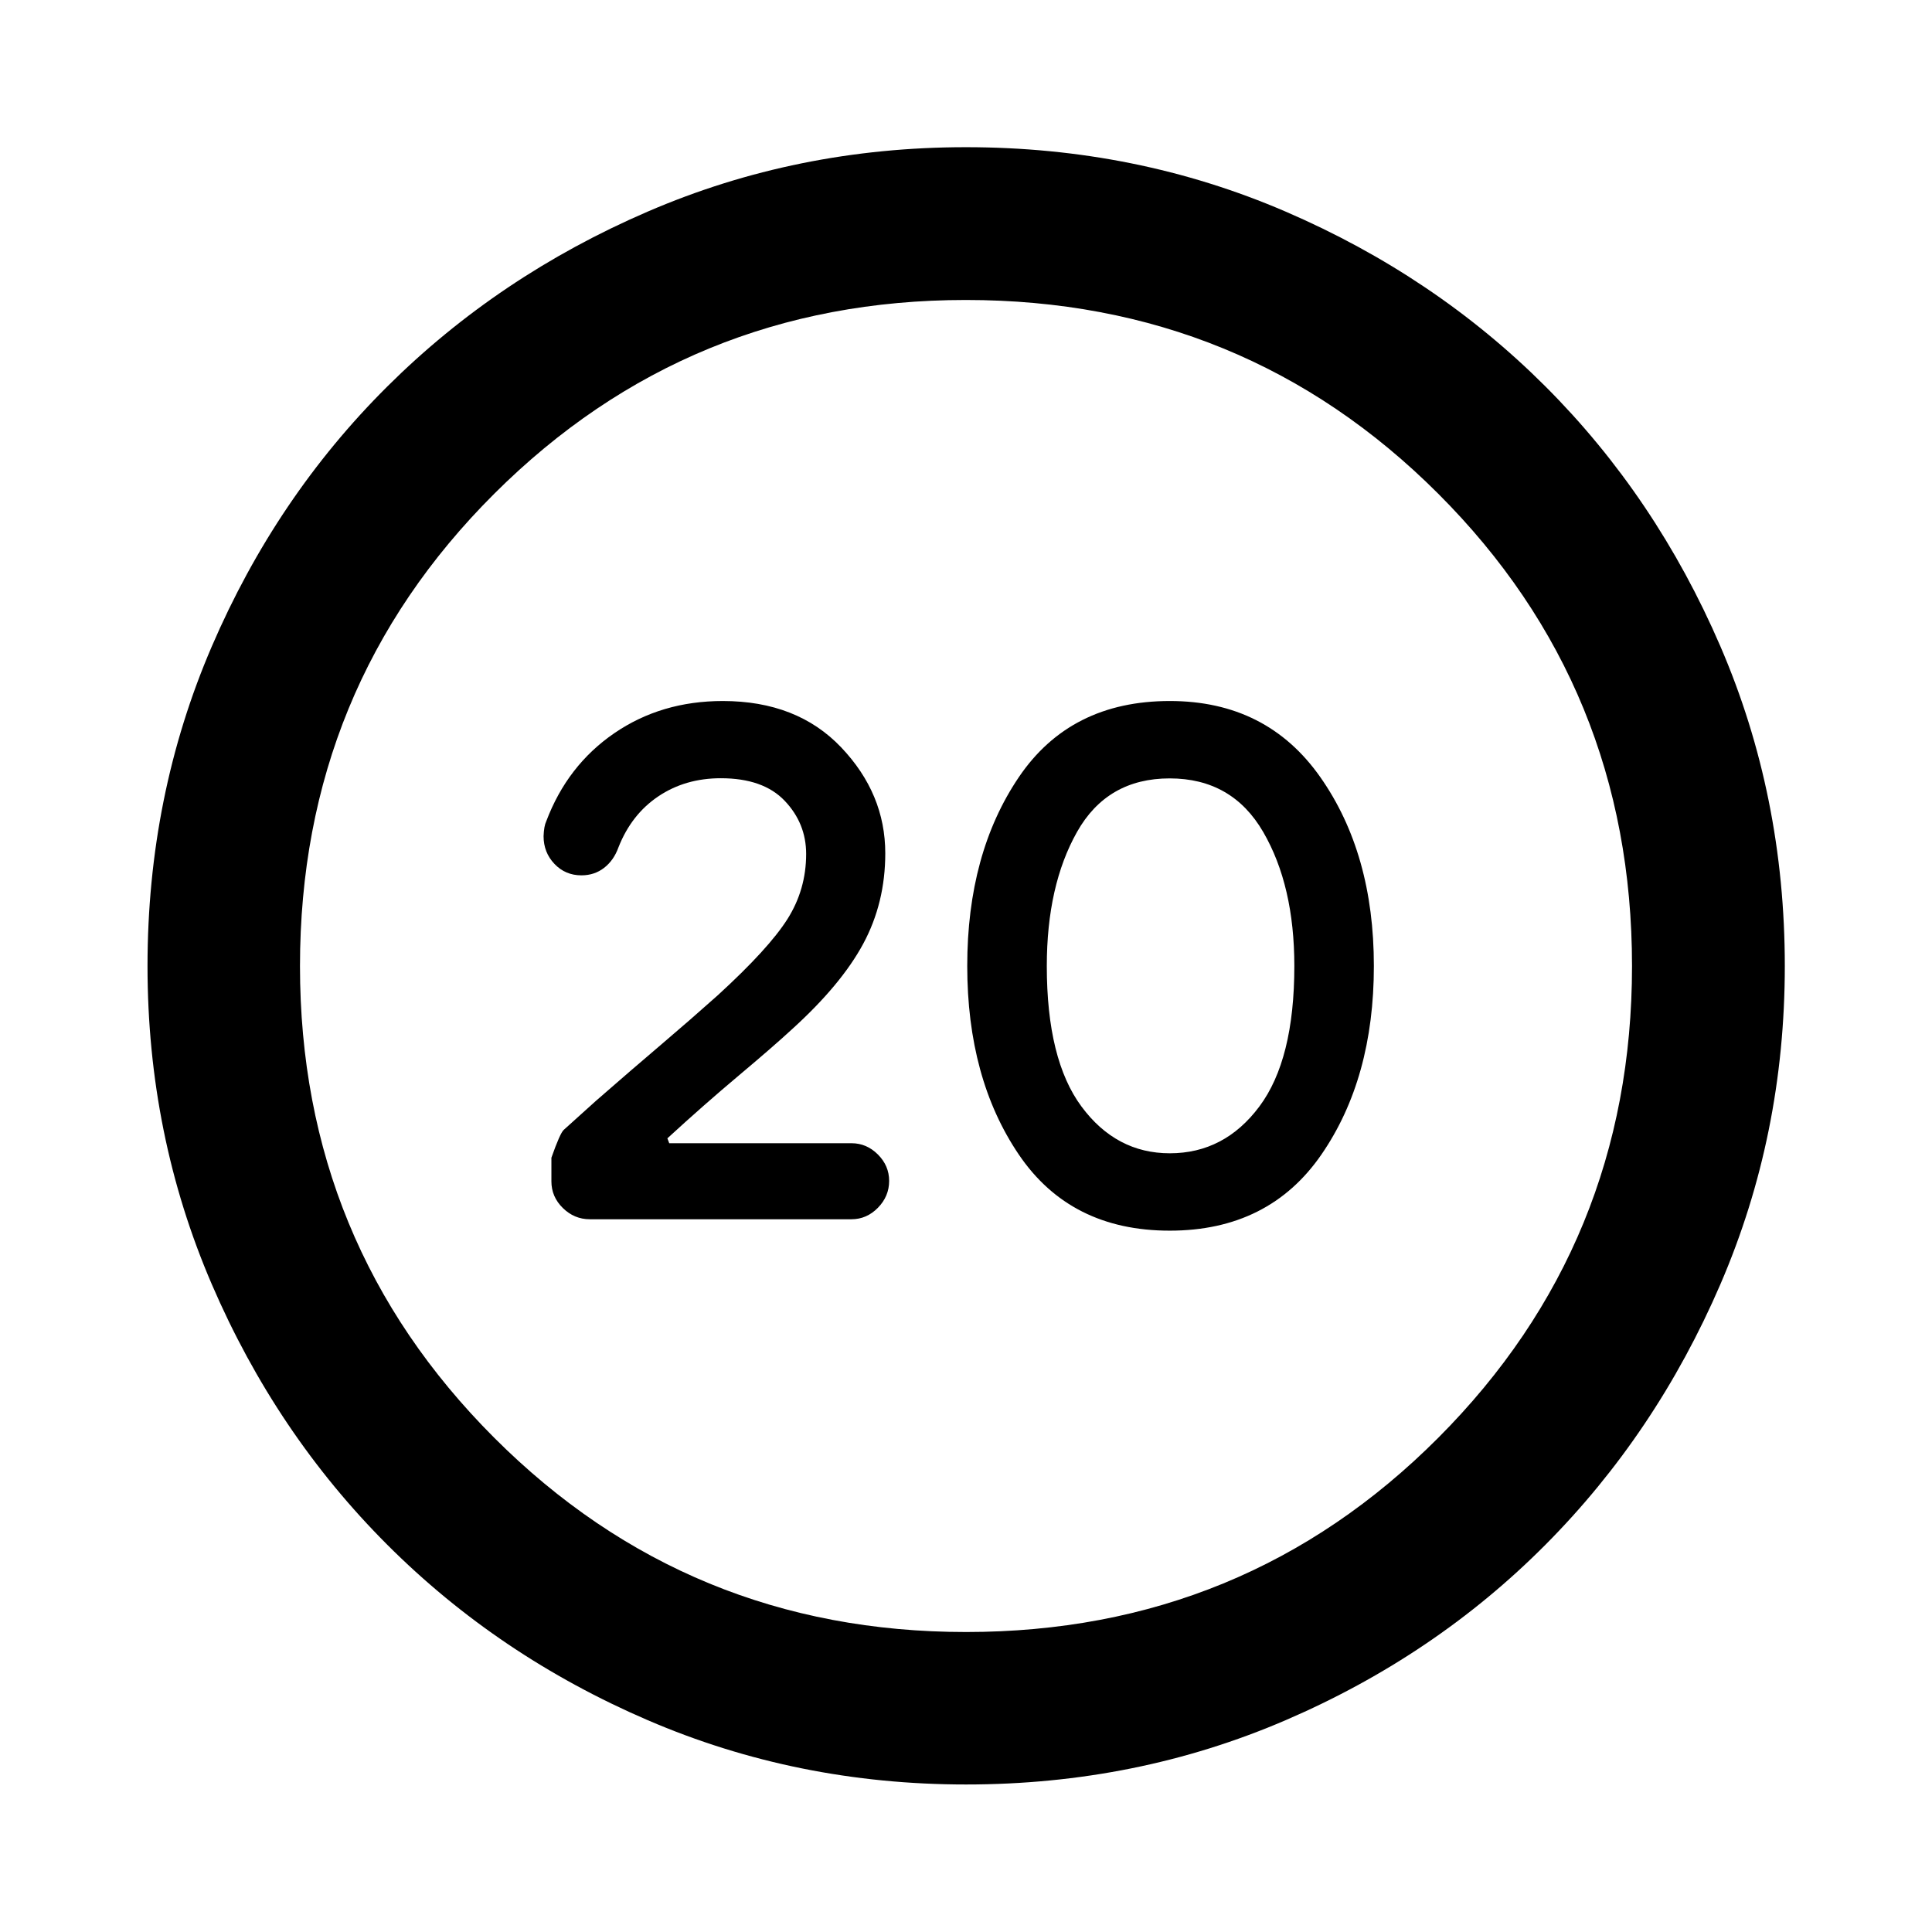 <svg xmlns="http://www.w3.org/2000/svg" height="40" viewBox="0 -960 960 960" width="40"><path d="M581.2-348.49q49.34 0 75.41-37.83 26.06-37.83 26.06-93.69 0-55.87-26.56-93.76-26.57-37.9-74.83-37.9-49.42 0-75.04 37.86-25.62 37.87-25.62 93.78 0 55.91 25.62 93.72 25.62 37.82 74.96 37.82Zm.08-38.45q-26.7 0-43.91-23.25-17.22-23.25-17.22-69.79 0-39.96 15-66.6 15-26.64 46.05-26.64 31.04 0 46.49 26.64 15.46 26.64 15.46 66.6 0 46.54-17.38 69.79-17.37 23.25-44.49 23.25ZM480.02-73.3q-83.95 0-158.14-31.94-74.2-31.94-129.45-87.19-55.25-55.25-87.19-129.42Q73.3-396.03 73.3-479.98q0-84.61 31.94-158.81t87.17-129.12q55.22-54.93 129.41-86.94 74.18-32.01 158.14-32.01 84.63 0 158.85 32 74.21 32 129.13 86.9 54.91 54.91 86.91 129.11 32.01 74.2 32.01 158.85 0 83.97-32.01 158.16-32.01 74.2-86.94 129.43-54.92 55.23-129.1 87.17Q564.64-73.3 480.02-73.3Zm-.02-75.76q138.38 0 234.66-96.51 96.28-96.52 96.28-234.43 0-138.38-96.28-234.66t-234.74-96.28q-137.79 0-234.33 96.28-96.53 96.28-96.53 234.74 0 137.79 96.51 234.33 96.52 96.53 234.43 96.53ZM480-480Zm-56.91 125.84q7.54 0 13.13-5.69 5.59-5.7 5.59-13.37 0-7.54-5.59-13.13-5.59-5.59-13.13-5.59h-90.55l-.92-2.43q18.19-16.7 35.33-31.09 17.14-14.39 26.48-23.01 24.56-22.25 35.51-42.59 10.95-20.33 10.95-44.95 0-29.58-21.9-52.62t-58.83-23.04q-30.6 0-53.93 16t-33.8 43.76q-1.14 2.37-1.33 7.39 0 8.11 5.41 13.79t13.4 5.68q6.47 0 11.28-3.73 4.8-3.72 7.12-10.18 6.43-16.34 19.81-25.34 13.38-9 31.05-9 21.08 0 31.74 11.21t10.66 26.42q0 17.66-9.29 32.35-9.29 14.7-34.71 37.94-13.43 12-28.11 24.49-14.69 12.48-32.38 27.93l-15.94 14.37q-1.83 1.59-6.15 13.85v11.76q0 7.67 5.7 13.25 5.69 5.57 13.36 5.57h130.04Z"/></svg>
